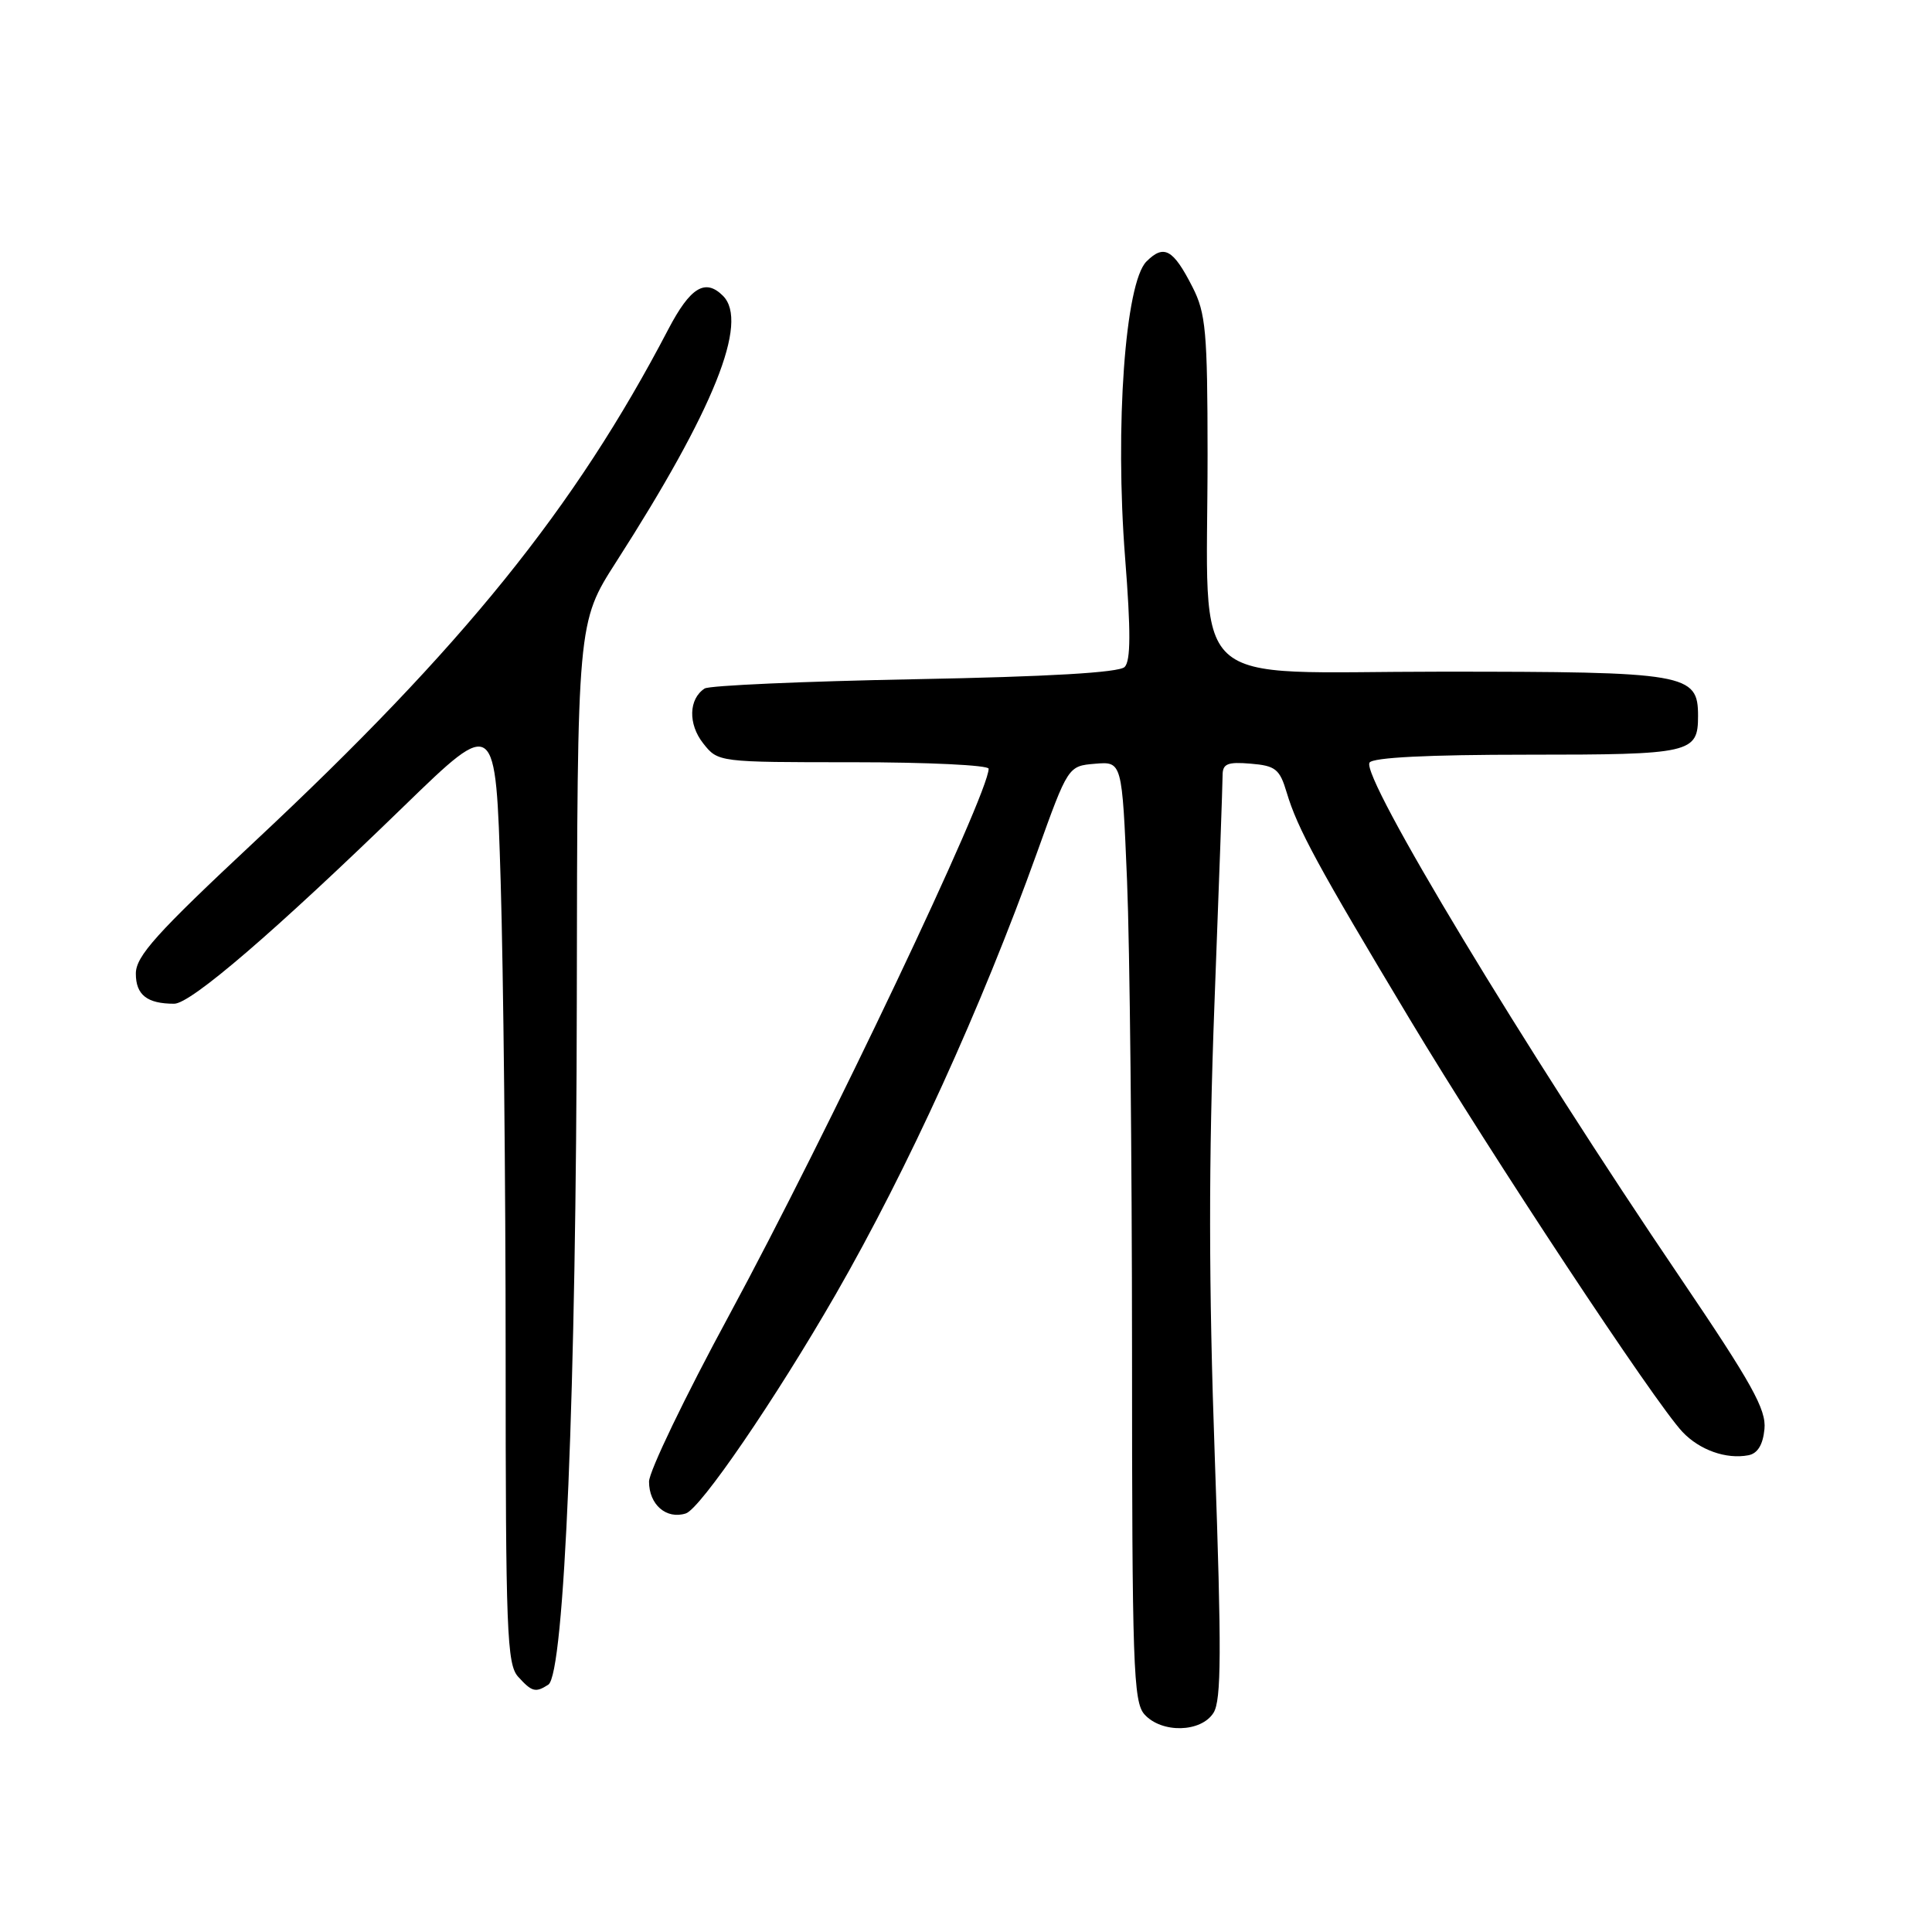 <?xml version="1.0" encoding="UTF-8" standalone="no"?>
<!DOCTYPE svg PUBLIC "-//W3C//DTD SVG 1.1//EN" "http://www.w3.org/Graphics/SVG/1.1/DTD/svg11.dtd" >
<svg xmlns="http://www.w3.org/2000/svg" xmlns:xlink="http://www.w3.org/1999/xlink" version="1.1" viewBox="0 0 256 256">
 <g >
 <path fill="currentColor"
d=" M 160.80 226.95 C 161.84 225.29 161.87 218.78 160.97 193.20 C 160.15 170.20 160.14 153.69 160.92 133.04 C 161.52 117.39 162.00 103.75 162.00 102.73 C 162.00 101.20 162.65 100.93 165.72 101.19 C 169.01 101.46 169.57 101.91 170.49 105.00 C 171.93 109.81 174.59 114.71 186.77 135.00 C 197.69 153.19 219.27 185.85 222.94 189.74 C 225.21 192.14 228.73 193.39 231.67 192.83 C 232.89 192.60 233.60 191.44 233.80 189.36 C 234.06 186.77 232.12 183.30 222.68 169.36 C 202.00 138.87 180.31 102.92 181.47 101.05 C 181.89 100.37 189.24 100.00 202.36 100.00 C 224.12 100.00 225.00 99.80 225.00 94.86 C 225.00 89.25 223.55 89.00 190.92 89.00 C 156.64 89.00 160.02 92.15 160.01 60.21 C 160.00 43.95 159.78 41.49 158.01 38.03 C 155.45 33.01 154.23 32.33 151.91 34.65 C 149.09 37.47 147.72 56.50 149.08 73.88 C 149.85 83.66 149.83 87.57 149.02 88.38 C 148.28 89.12 138.91 89.67 121.20 90.00 C 106.52 90.28 93.99 90.83 93.37 91.23 C 91.25 92.61 91.16 95.94 93.17 98.49 C 95.15 101.00 95.15 101.00 113.07 101.00 C 122.93 101.00 131.00 101.39 131.00 101.86 C 131.00 105.23 109.72 150.03 96.59 174.32 C 90.76 185.08 86.00 194.98 86.00 196.32 C 86.00 199.37 88.29 201.36 90.87 200.54 C 92.80 199.93 102.75 185.38 110.74 171.50 C 120.30 154.87 130.00 133.59 137.40 113.00 C 141.53 101.50 141.53 101.50 145.11 101.20 C 148.68 100.90 148.68 100.90 149.34 116.70 C 149.70 125.39 149.99 153.39 150.00 178.92 C 150.00 220.71 150.17 225.52 151.65 227.17 C 153.94 229.70 159.16 229.57 160.80 226.95 Z  M 72.65 223.23 C 74.79 221.87 76.36 184.07 76.43 132.49 C 76.50 82.48 76.50 82.48 81.65 74.45 C 94.61 54.25 99.26 42.66 95.80 39.20 C 93.45 36.85 91.47 38.06 88.55 43.64 C 76.17 67.35 61.31 85.74 33.75 111.50 C 20.72 123.68 18.00 126.70 18.00 129.01 C 18.00 131.83 19.49 133.00 23.08 133.00 C 25.29 133.00 36.42 123.43 53.59 106.76 C 65.68 95.03 65.68 95.03 66.34 116.76 C 66.70 128.72 67.00 156.91 67.00 179.42 C 67.00 216.09 67.17 220.53 68.65 222.17 C 70.48 224.19 70.96 224.32 72.65 223.23 Z "/>
</g>
</svg>